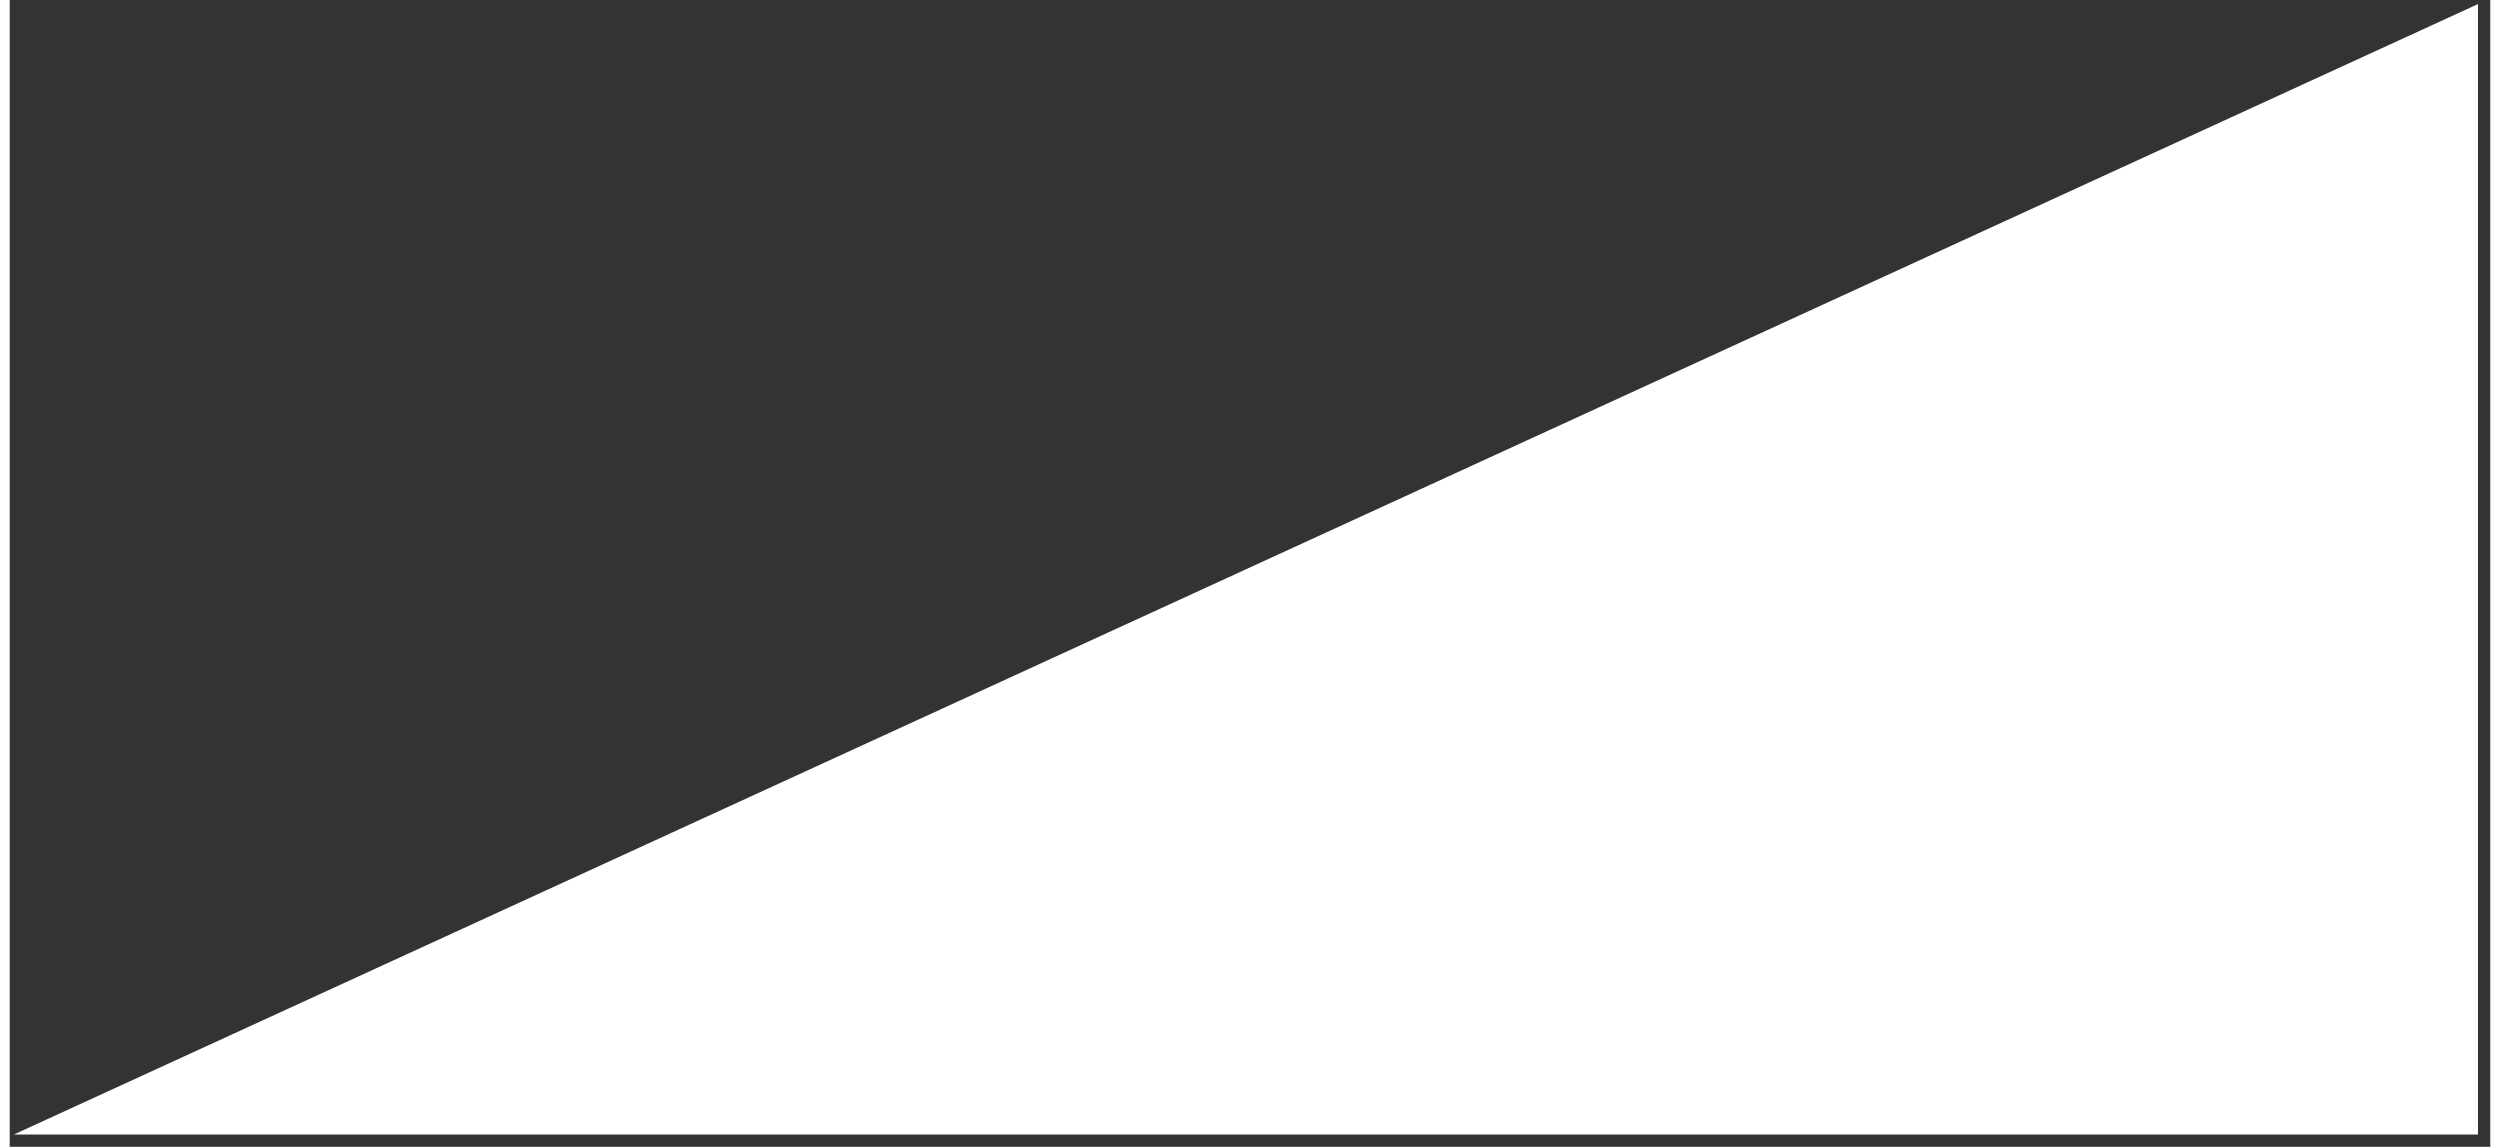 <?xml version="1.0" encoding="UTF-8" standalone="no"?>
<!DOCTYPE svg PUBLIC "-//W3C//DTD SVG 1.1//EN" "http://www.w3.org/Graphics/SVG/1.1/DTD/svg11.dtd">
<svg version="1.1" xmlns="http://www.w3.org/2000/svg" xmlns:xlink="http://www.w3.org/1999/xlink" preserveAspectRatio="xMidYMid meet" viewBox="-1 708.161 604 279.245" width="600" height="275.24"><rect x="-1" y="708.161" width="604" height="279.245" fill="#333333" stroke="none"/><defs><path d="M600 984.41L600 709.16L0 984.41L600 984.41Z" id="b6uH97bEf"></path></defs><g><g><use xlink:href="#b6uH97bEf" opacity="1" fill="#ffffff" fill-opacity="1"></use><g><use xlink:href="#b6uH97bEf" opacity="1" fill-opacity="0" stroke="#000000" stroke-width="0" stroke-opacity="1"></use></g></g></g></svg>